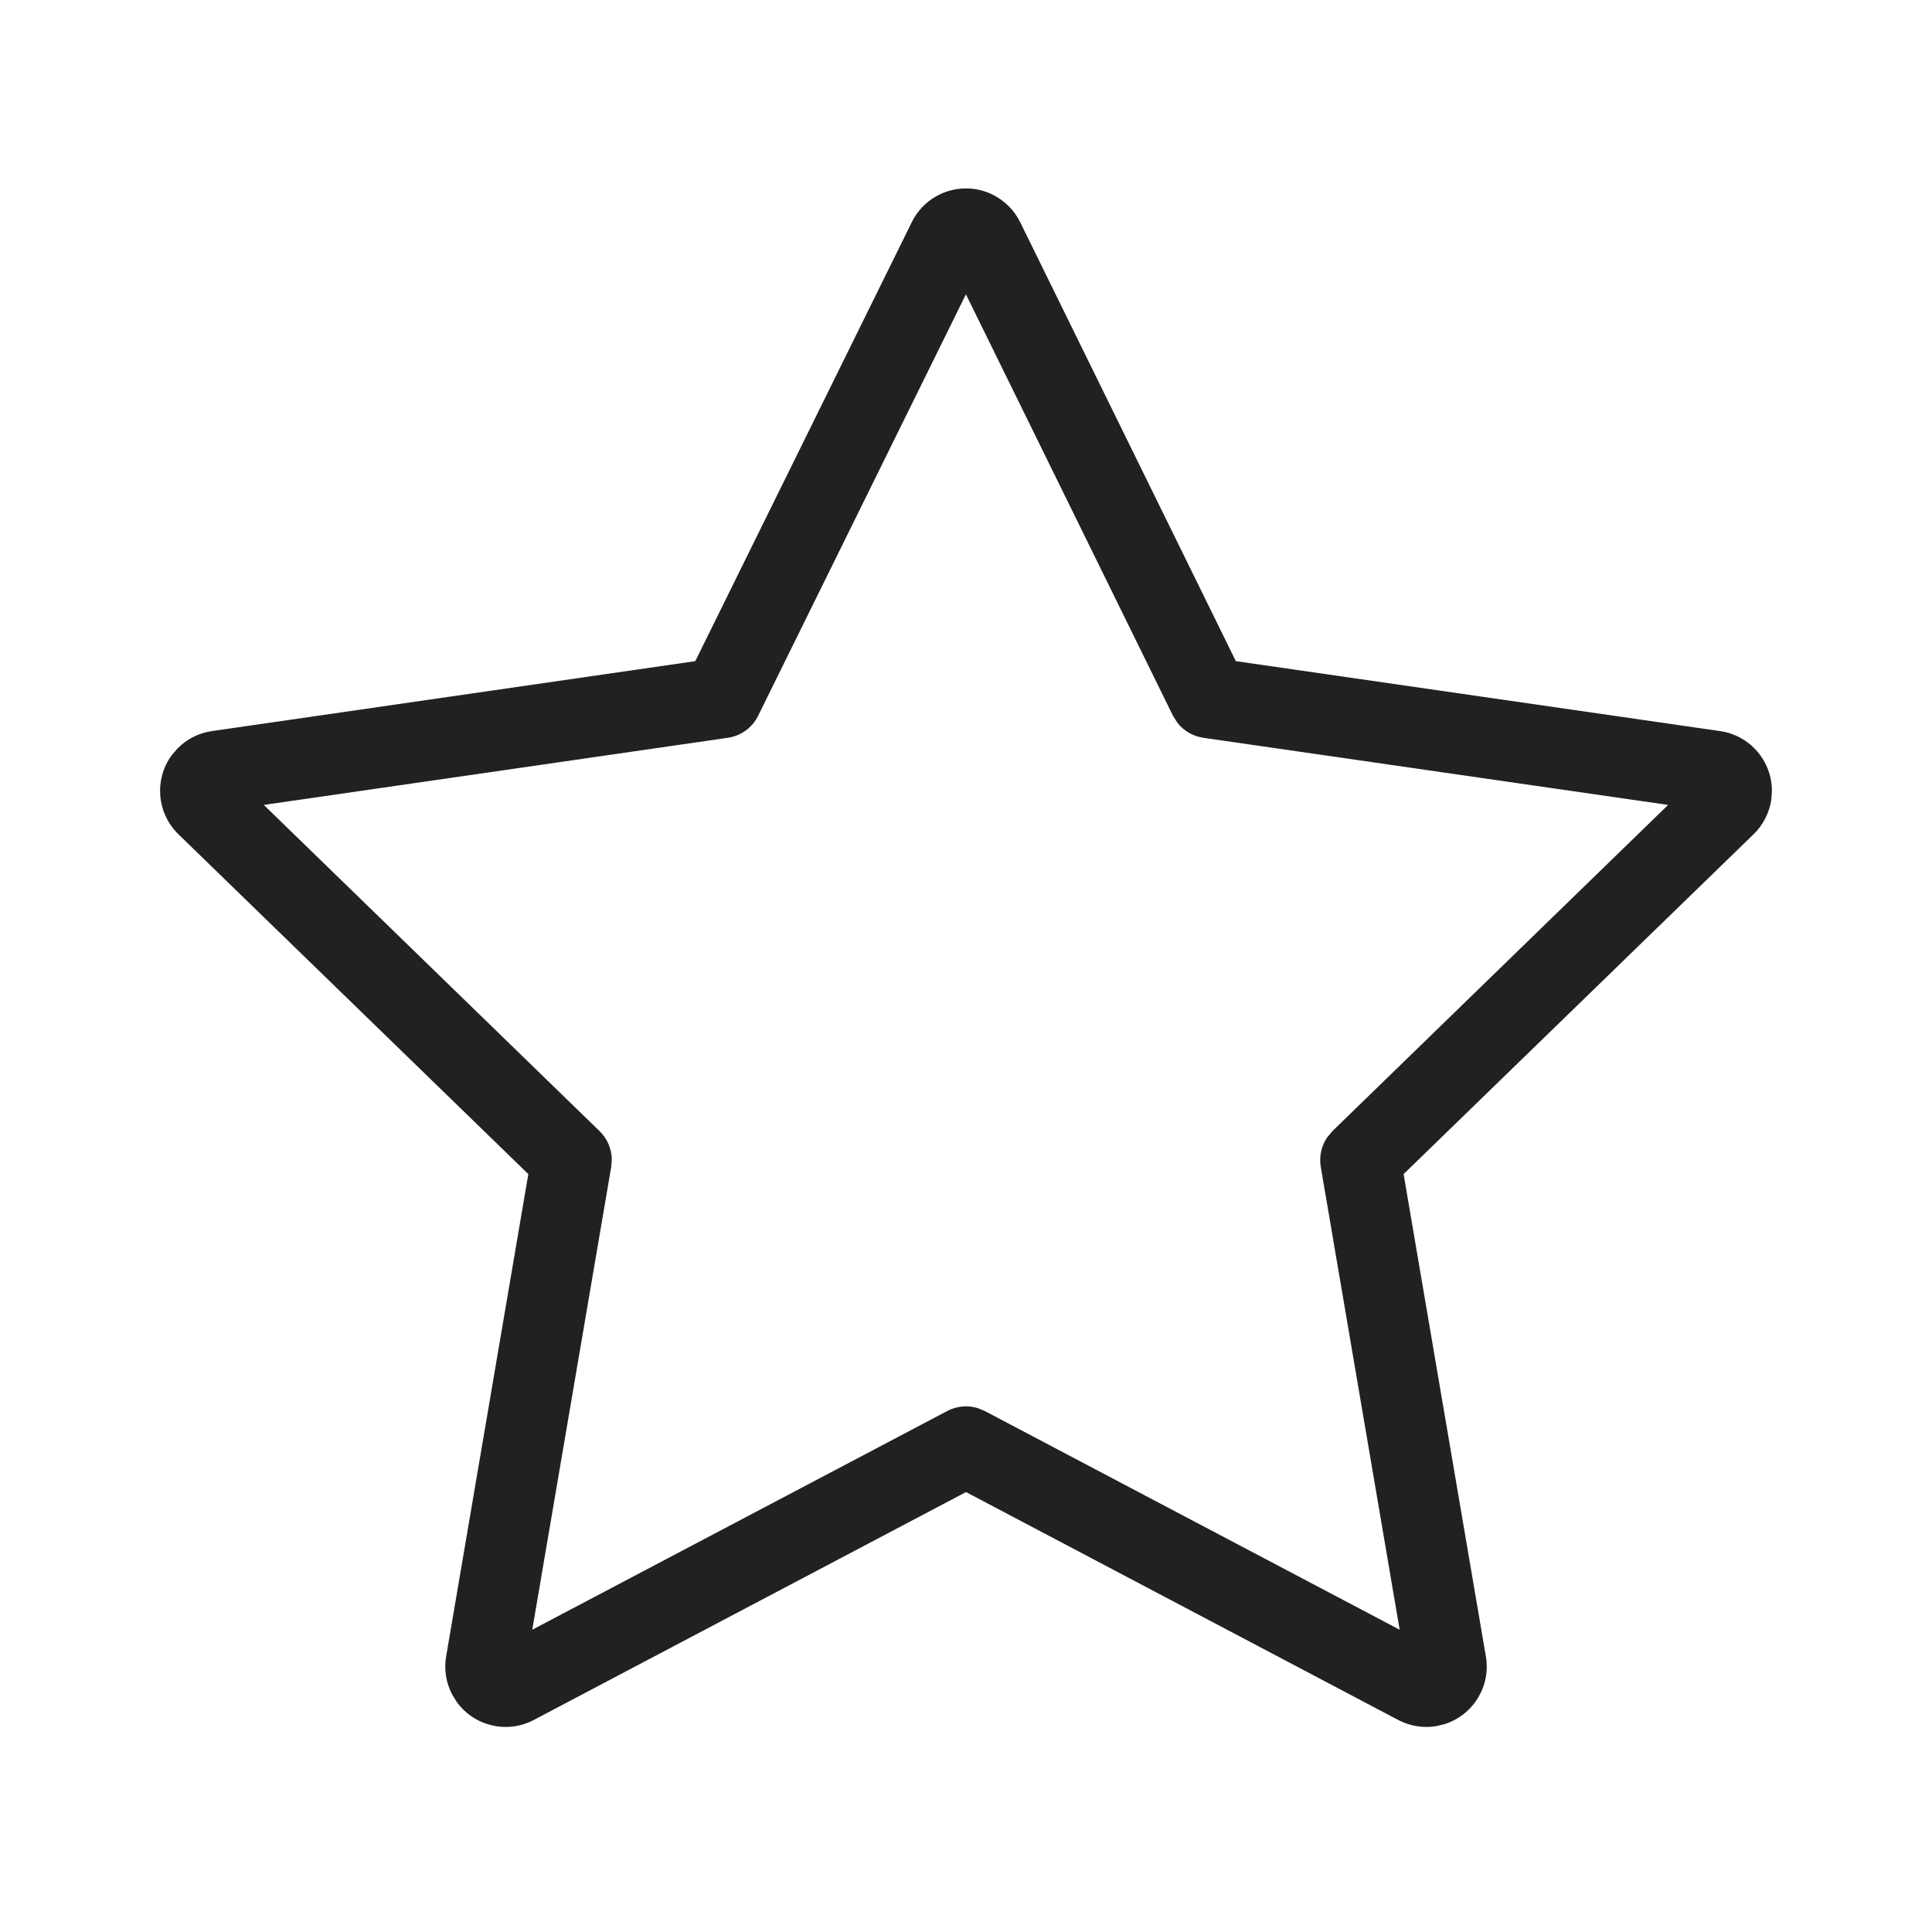 <?xml version="1.0" encoding="UTF-8"?>
<svg width="24px" height="24px" viewBox="0 0 24 24" version="1.1" xmlns="http://www.w3.org/2000/svg" xmlns:xlink="http://www.w3.org/1999/xlink">
    <!-- Generator: Sketch 59.1 (86144) - https://sketch.com -->
    <title>ic_fluent_star_24_light</title>
    <desc>Created with Sketch.</desc>
    <g id="🔍-Product-Icons" stroke="none" stroke-width="1" fill="none" fill-rule="evenodd">
        <g id="ic_fluent_star_24_light" fill="#212121" fill-rule="nonzero">
            <path d="M11.327,2.759 L8.637,8.213 L2.631,9.082 C2.467,9.106 2.316,9.183 2.201,9.302 L2.129,9.387 C1.916,9.684 1.946,10.1 2.216,10.363 L6.563,14.585 L5.542,20.577 C5.514,20.739 5.541,20.906 5.618,21.052 L5.672,21.139 C5.886,21.44 6.295,21.543 6.631,21.366 L12,18.535 L17.369,21.366 C17.515,21.443 17.682,21.47 17.844,21.442 L17.944,21.418 C18.296,21.308 18.522,20.951 18.458,20.577 L17.436,14.585 L21.784,10.363 C21.903,10.247 21.98,10.096 22.004,9.932 L22.011,9.83 C22.015,9.461 21.744,9.137 21.369,9.082 L15.352,8.213 L12.673,2.76 C12.6,2.612 12.48,2.492 12.331,2.418 C11.96,2.235 11.51,2.388 11.327,2.759 Z M11.999,3.656 L14.571,8.891 L14.623,8.974 C14.701,9.077 14.818,9.146 14.948,9.165 L20.722,9.999 L16.552,14.051 L16.489,14.126 C16.415,14.232 16.385,14.364 16.407,14.494 L17.387,20.245 L12.233,17.528 L12.143,17.491 C12.019,17.454 11.884,17.466 11.767,17.528 L6.612,20.245 L7.593,14.494 L7.6,14.397 C7.596,14.267 7.543,14.143 7.448,14.051 L3.277,9.999 L9.042,9.165 C9.205,9.141 9.346,9.039 9.418,8.891 L11.999,3.656 Z" id="🎨-Color"></path>
        </g>
    </g>
</svg>